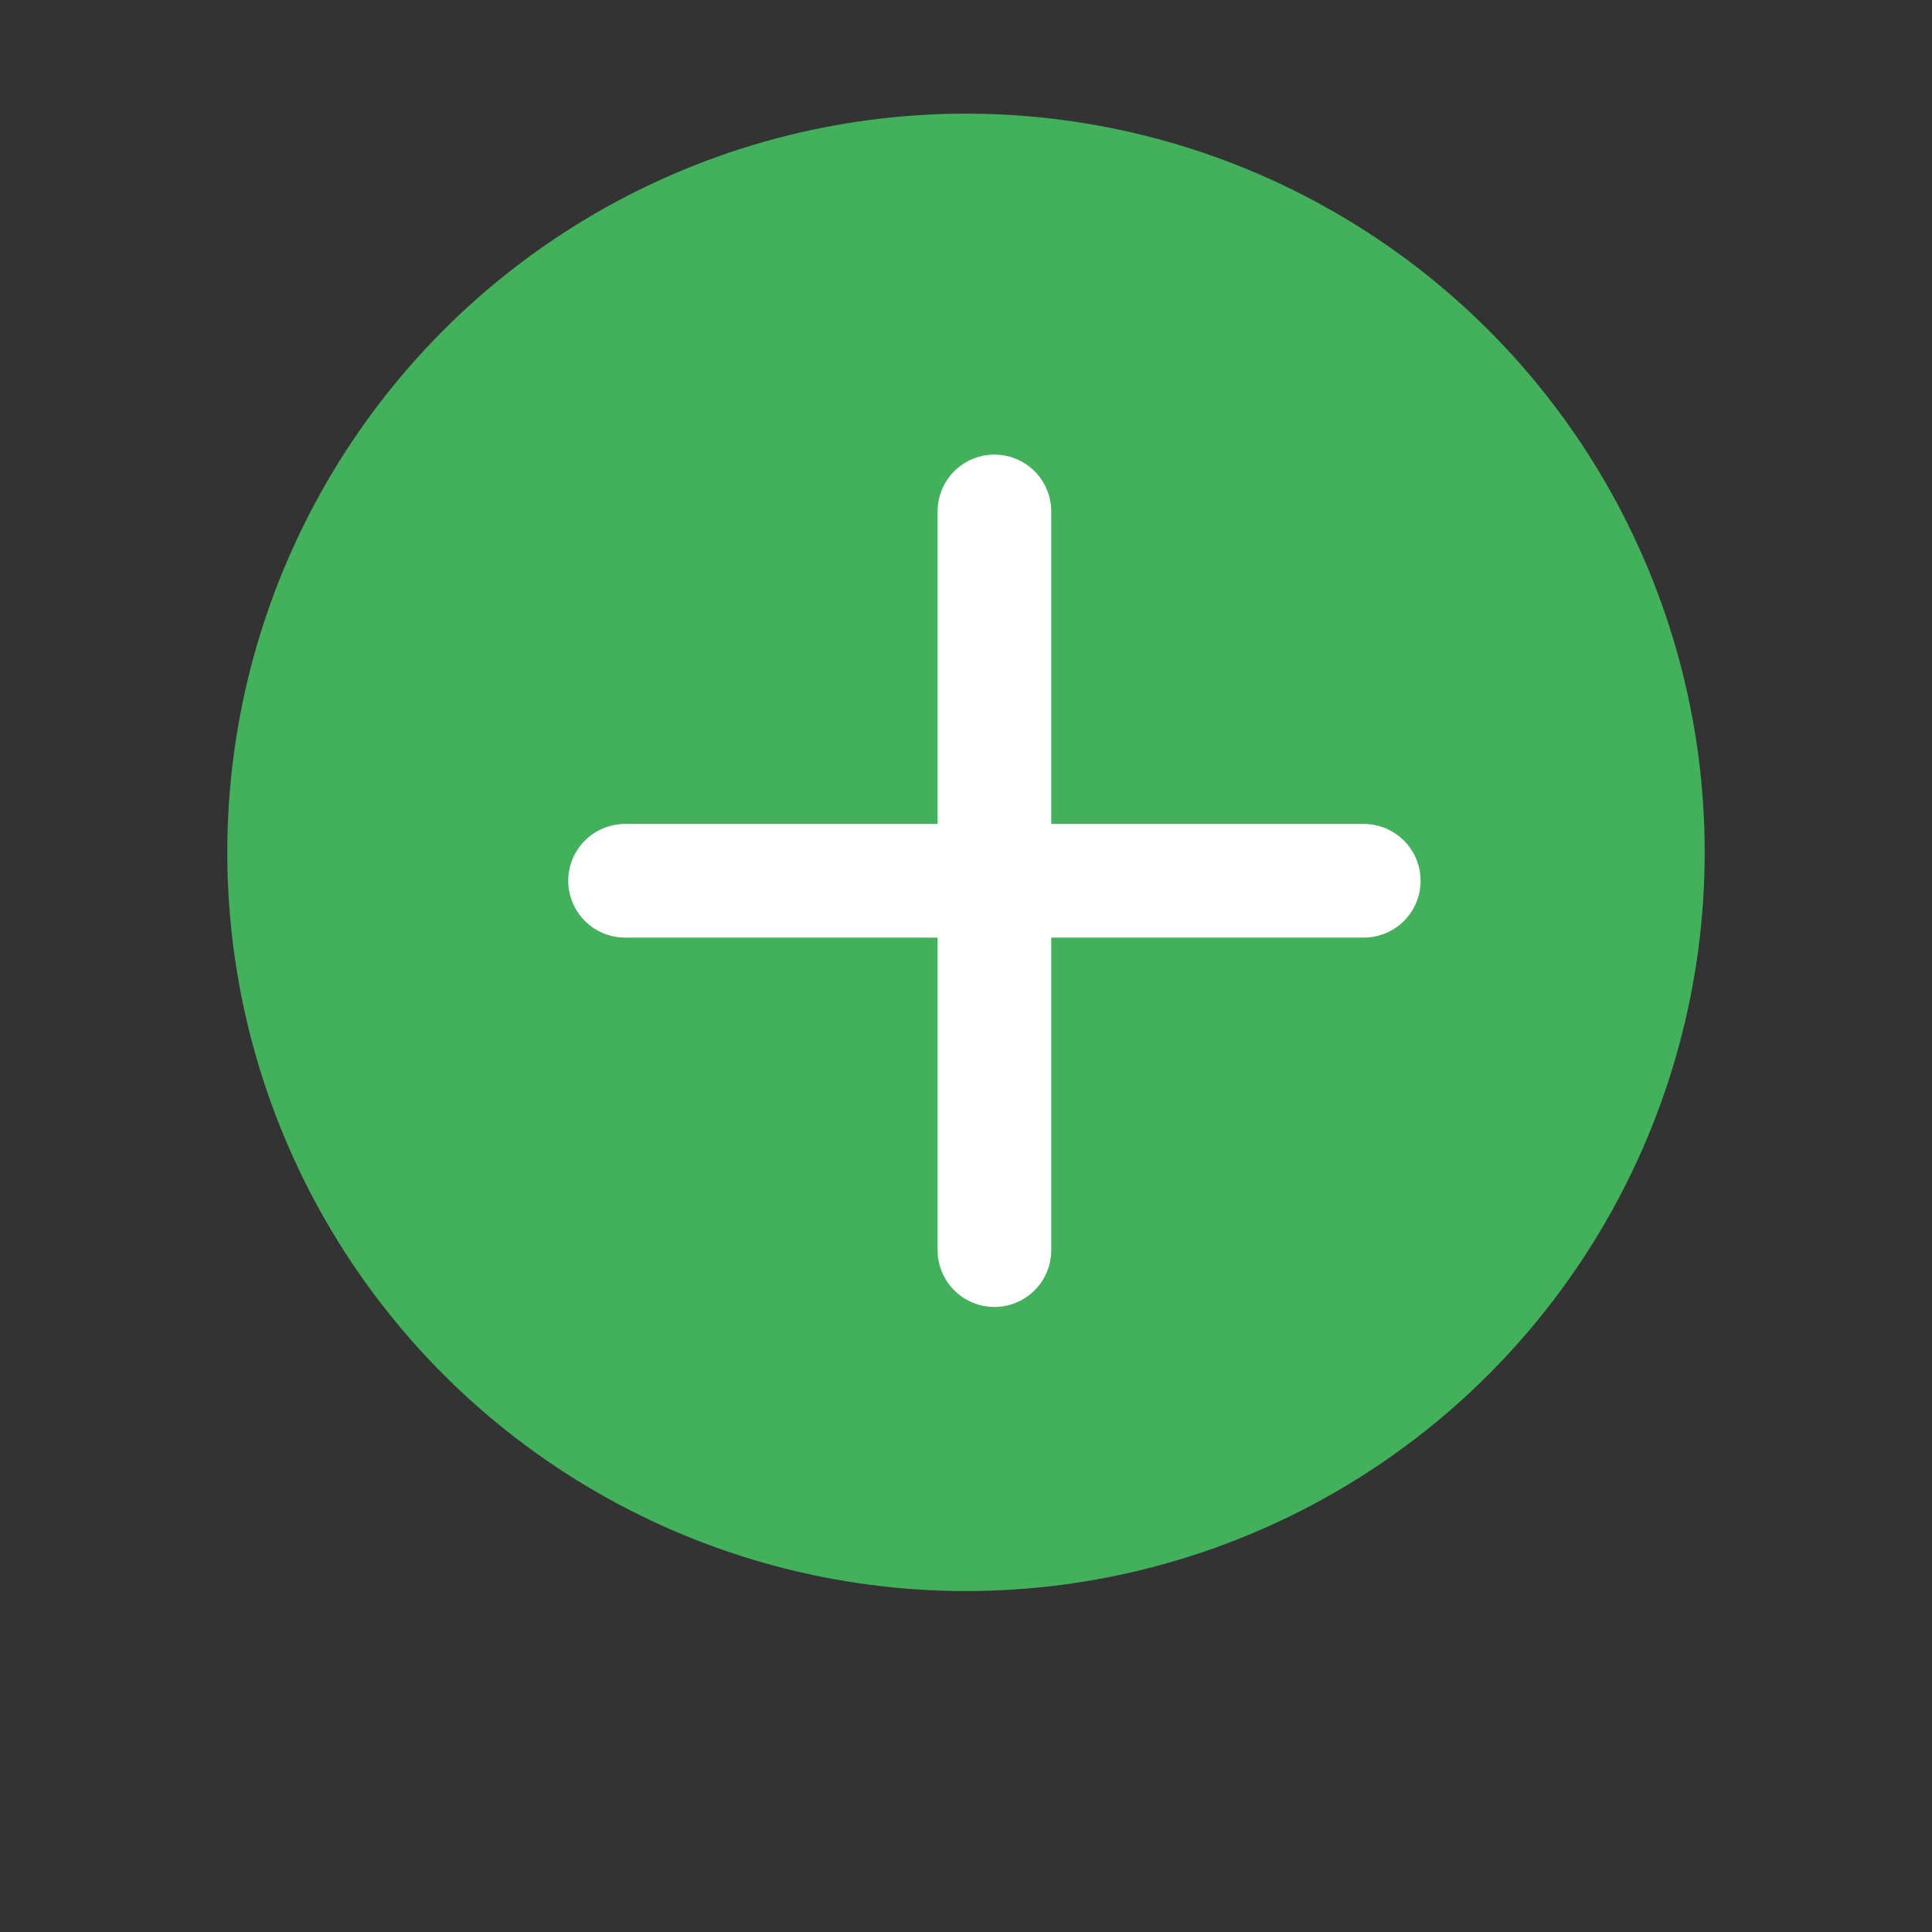 <svg xmlns="http://www.w3.org/2000/svg" width="34" height="34" viewBox="0 0 34 34">
    <rect x="0" y="0" width="34" height="34" fill="#333333" stroke="none"/>
    <g fill="none" fill-rule="evenodd" transform="translate(4 2)">
        <circle cx="13" cy="13" r="13" fill="#43B05C"/>
        <path stroke="#FFF" stroke-linecap="round" stroke-linejoin="round" stroke-width="2" d="M13.5 7v13M20 13.5H7"/>
    </g>
</svg>
